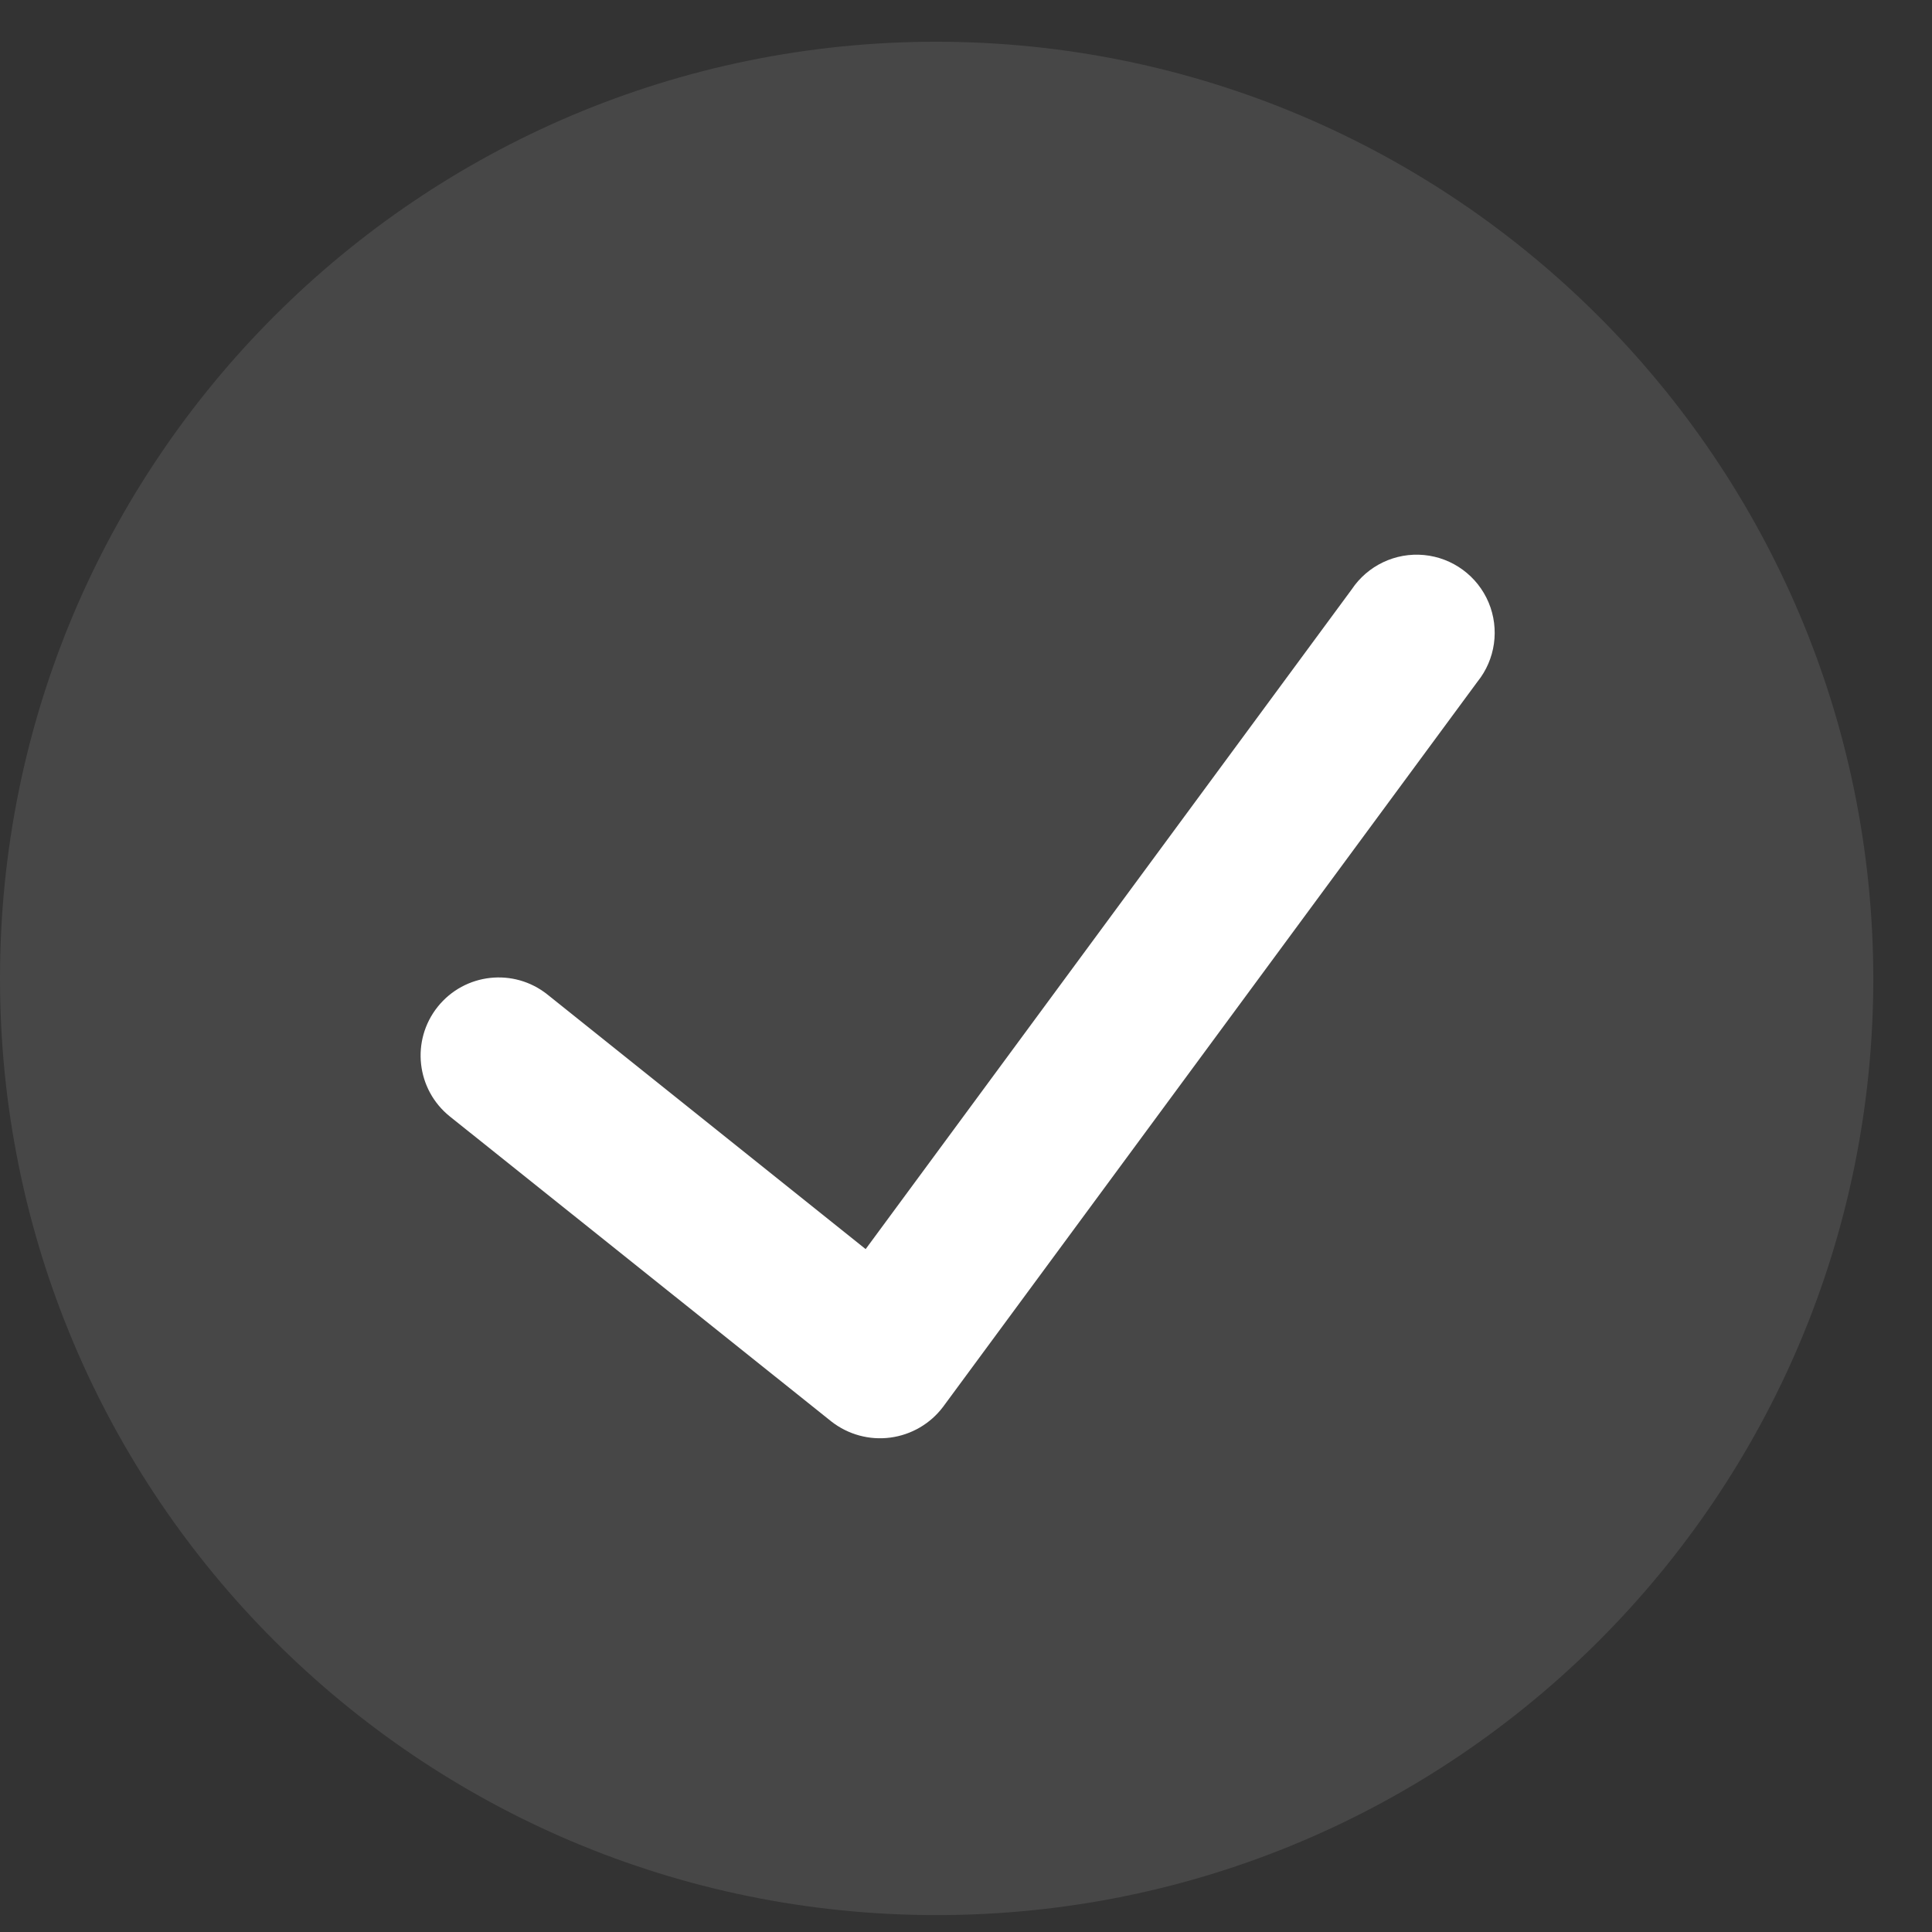 <svg width="32" height="32" viewBox="0 0 32 32" fill="none" xmlns="http://www.w3.org/2000/svg">
<rect x="0" y="0" width="32" height="32" fill="#333333" stroke="none"/>
<path opacity="0.1" d="M15.514 0.691C6.946 0.691 0 7.637 0 16.206C0 24.774 6.946 31.72 15.514 31.72C24.082 31.72 31.028 24.774 31.028 16.206C31.018 7.641 24.078 0.701 15.514 0.691Z" fill="white"/>
<path d="M24.47 11.293L15.62 23.302C15.409 23.582 15.094 23.765 14.747 23.811C14.399 23.857 14.048 23.761 13.771 23.545L7.452 18.493C6.894 18.046 6.804 17.233 7.25 16.675C7.697 16.117 8.51 16.027 9.068 16.473L14.338 20.689L22.388 9.763C22.652 9.367 23.113 9.148 23.586 9.193C24.06 9.238 24.471 9.54 24.656 9.979C24.84 10.418 24.769 10.923 24.47 11.293Z" fill="white"/>
</svg>
